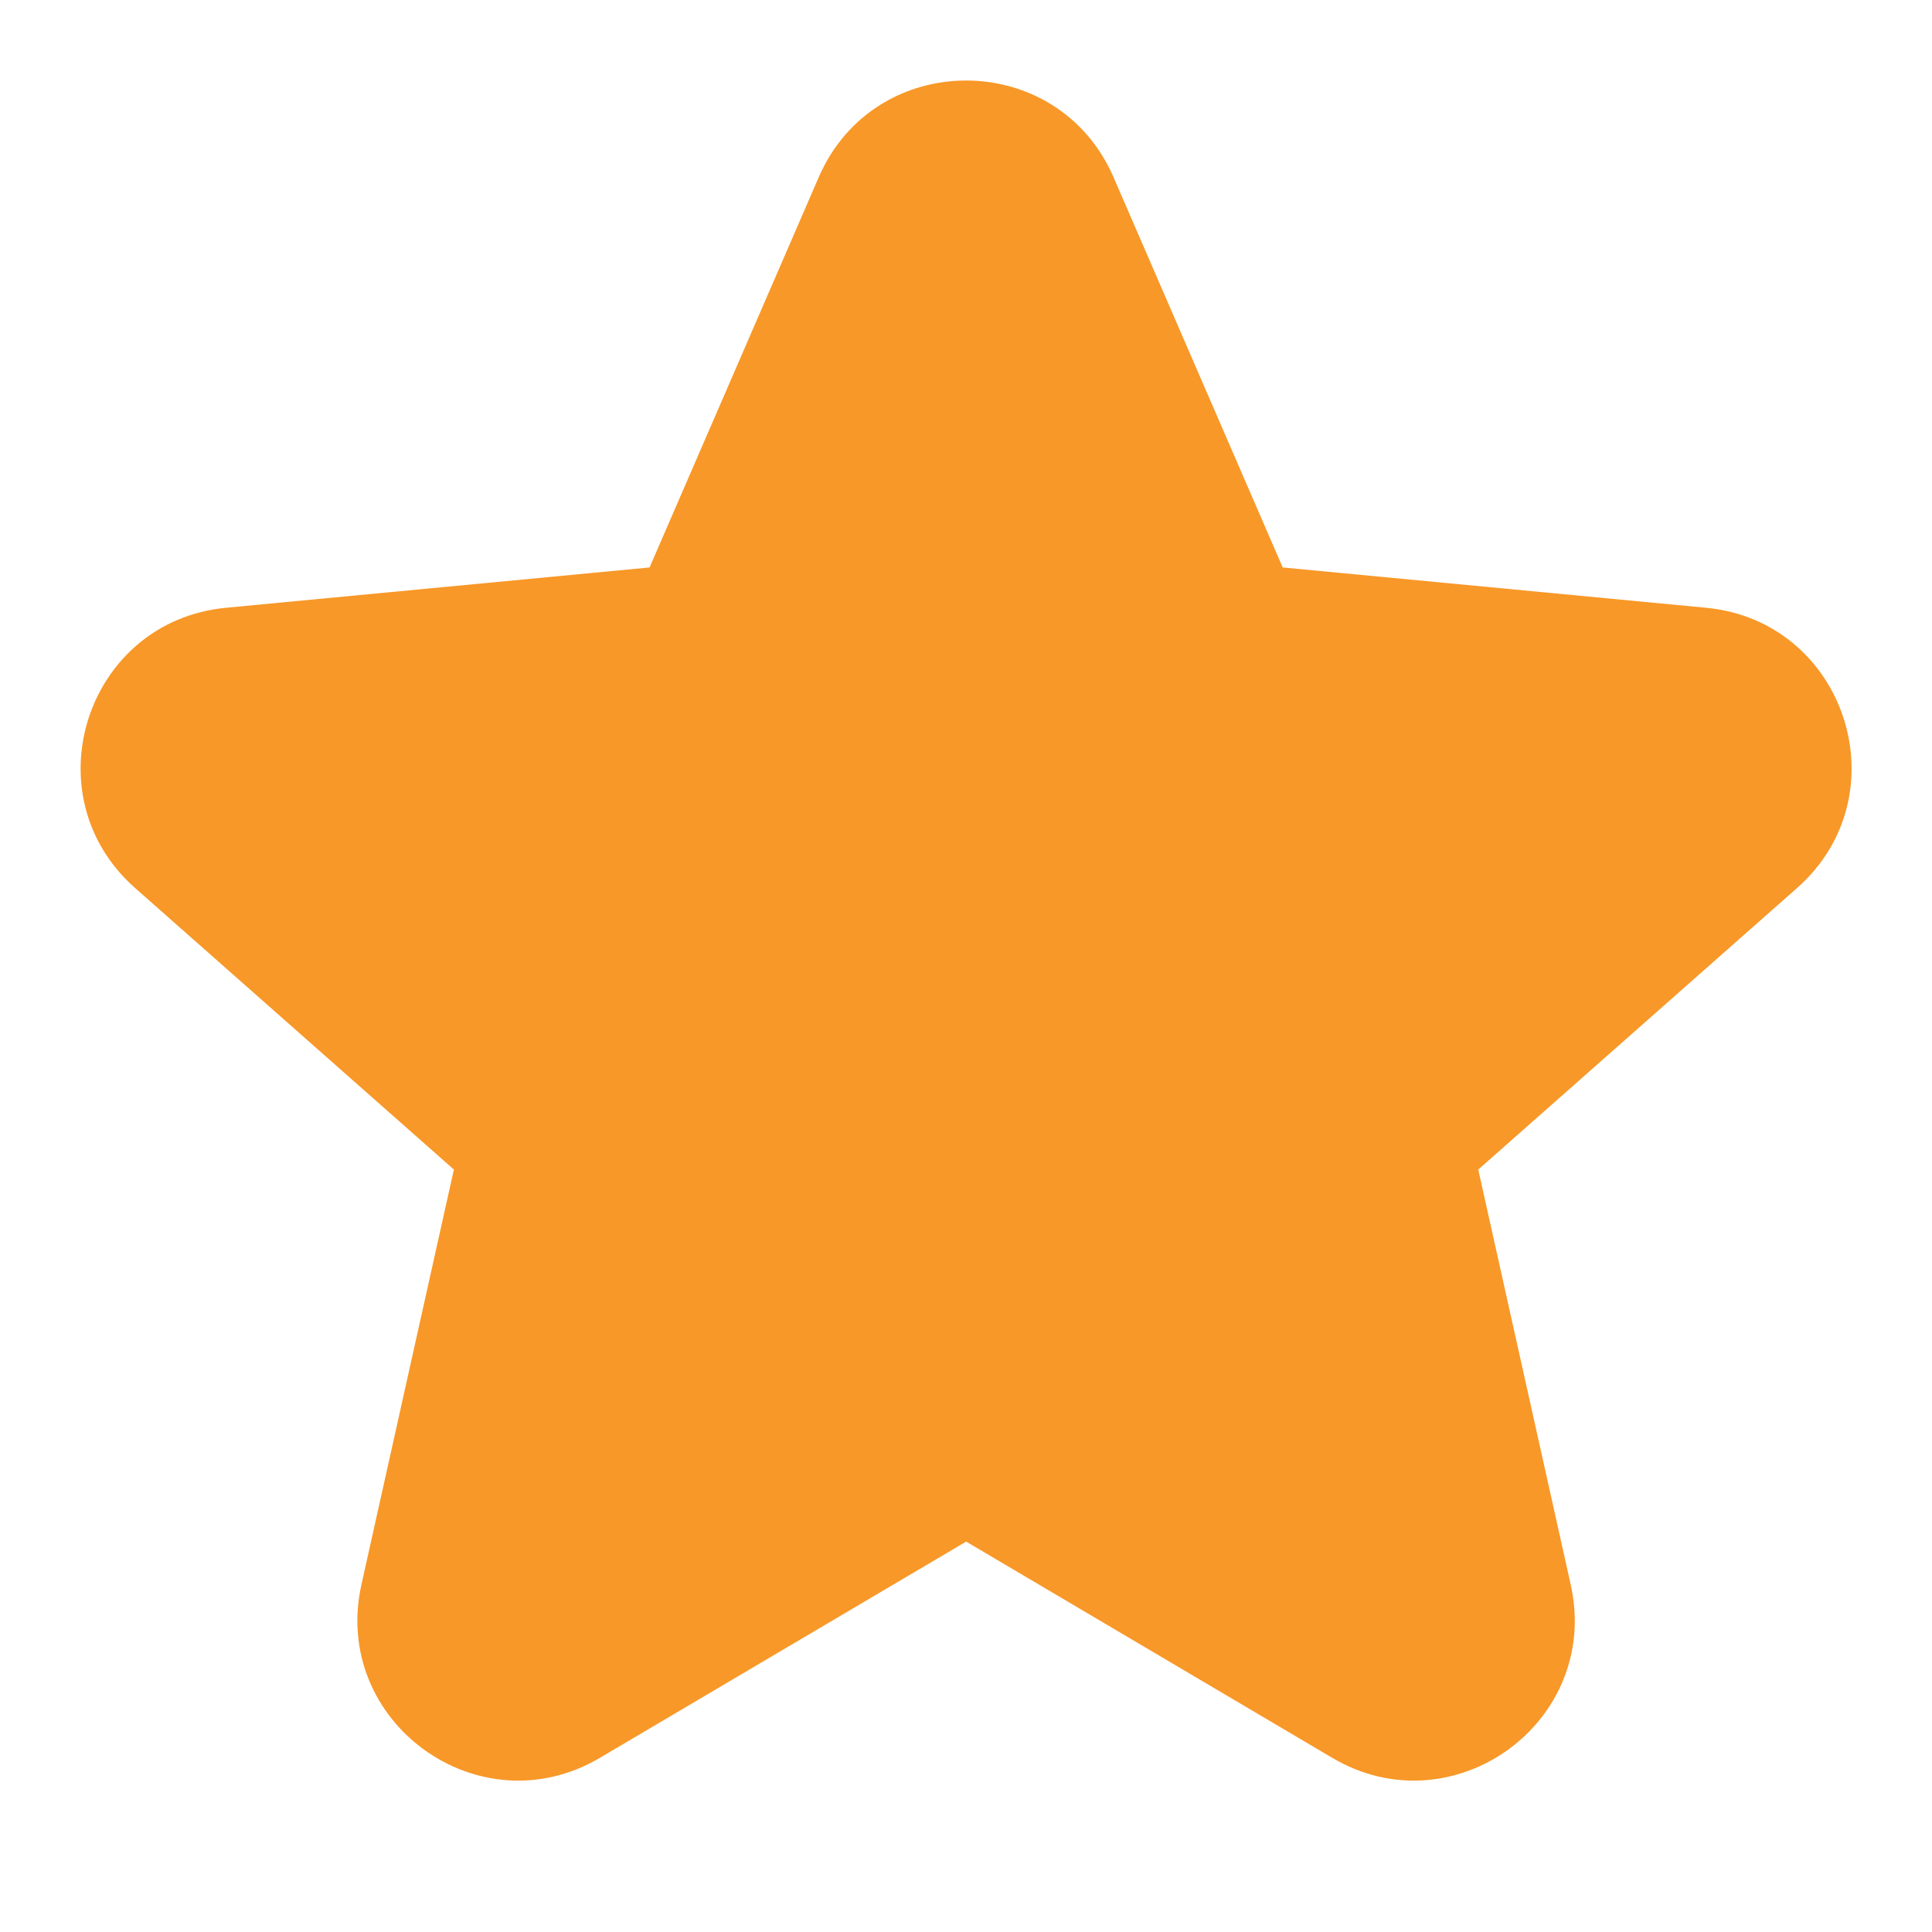<svg width="14" height="14" viewBox="0 0 14 14" fill="none" xmlns="http://www.w3.org/2000/svg">
<path fill-rule="evenodd" clip-rule="evenodd" d="M5.933 1.284C6.338 0.35 7.663 0.35 8.069 1.284L9.295 4.112L12.362 4.404C13.376 4.5 13.786 5.761 13.022 6.435L10.712 8.475L11.382 11.483C11.604 12.477 10.531 13.256 9.654 12.738L7.001 11.171L4.347 12.738C3.47 13.256 2.398 12.477 2.619 11.483L3.289 8.475L0.979 6.435C0.216 5.761 0.625 4.5 1.639 4.404L4.707 4.112L5.933 1.284Z" fill="#F89828"/>
</svg>
